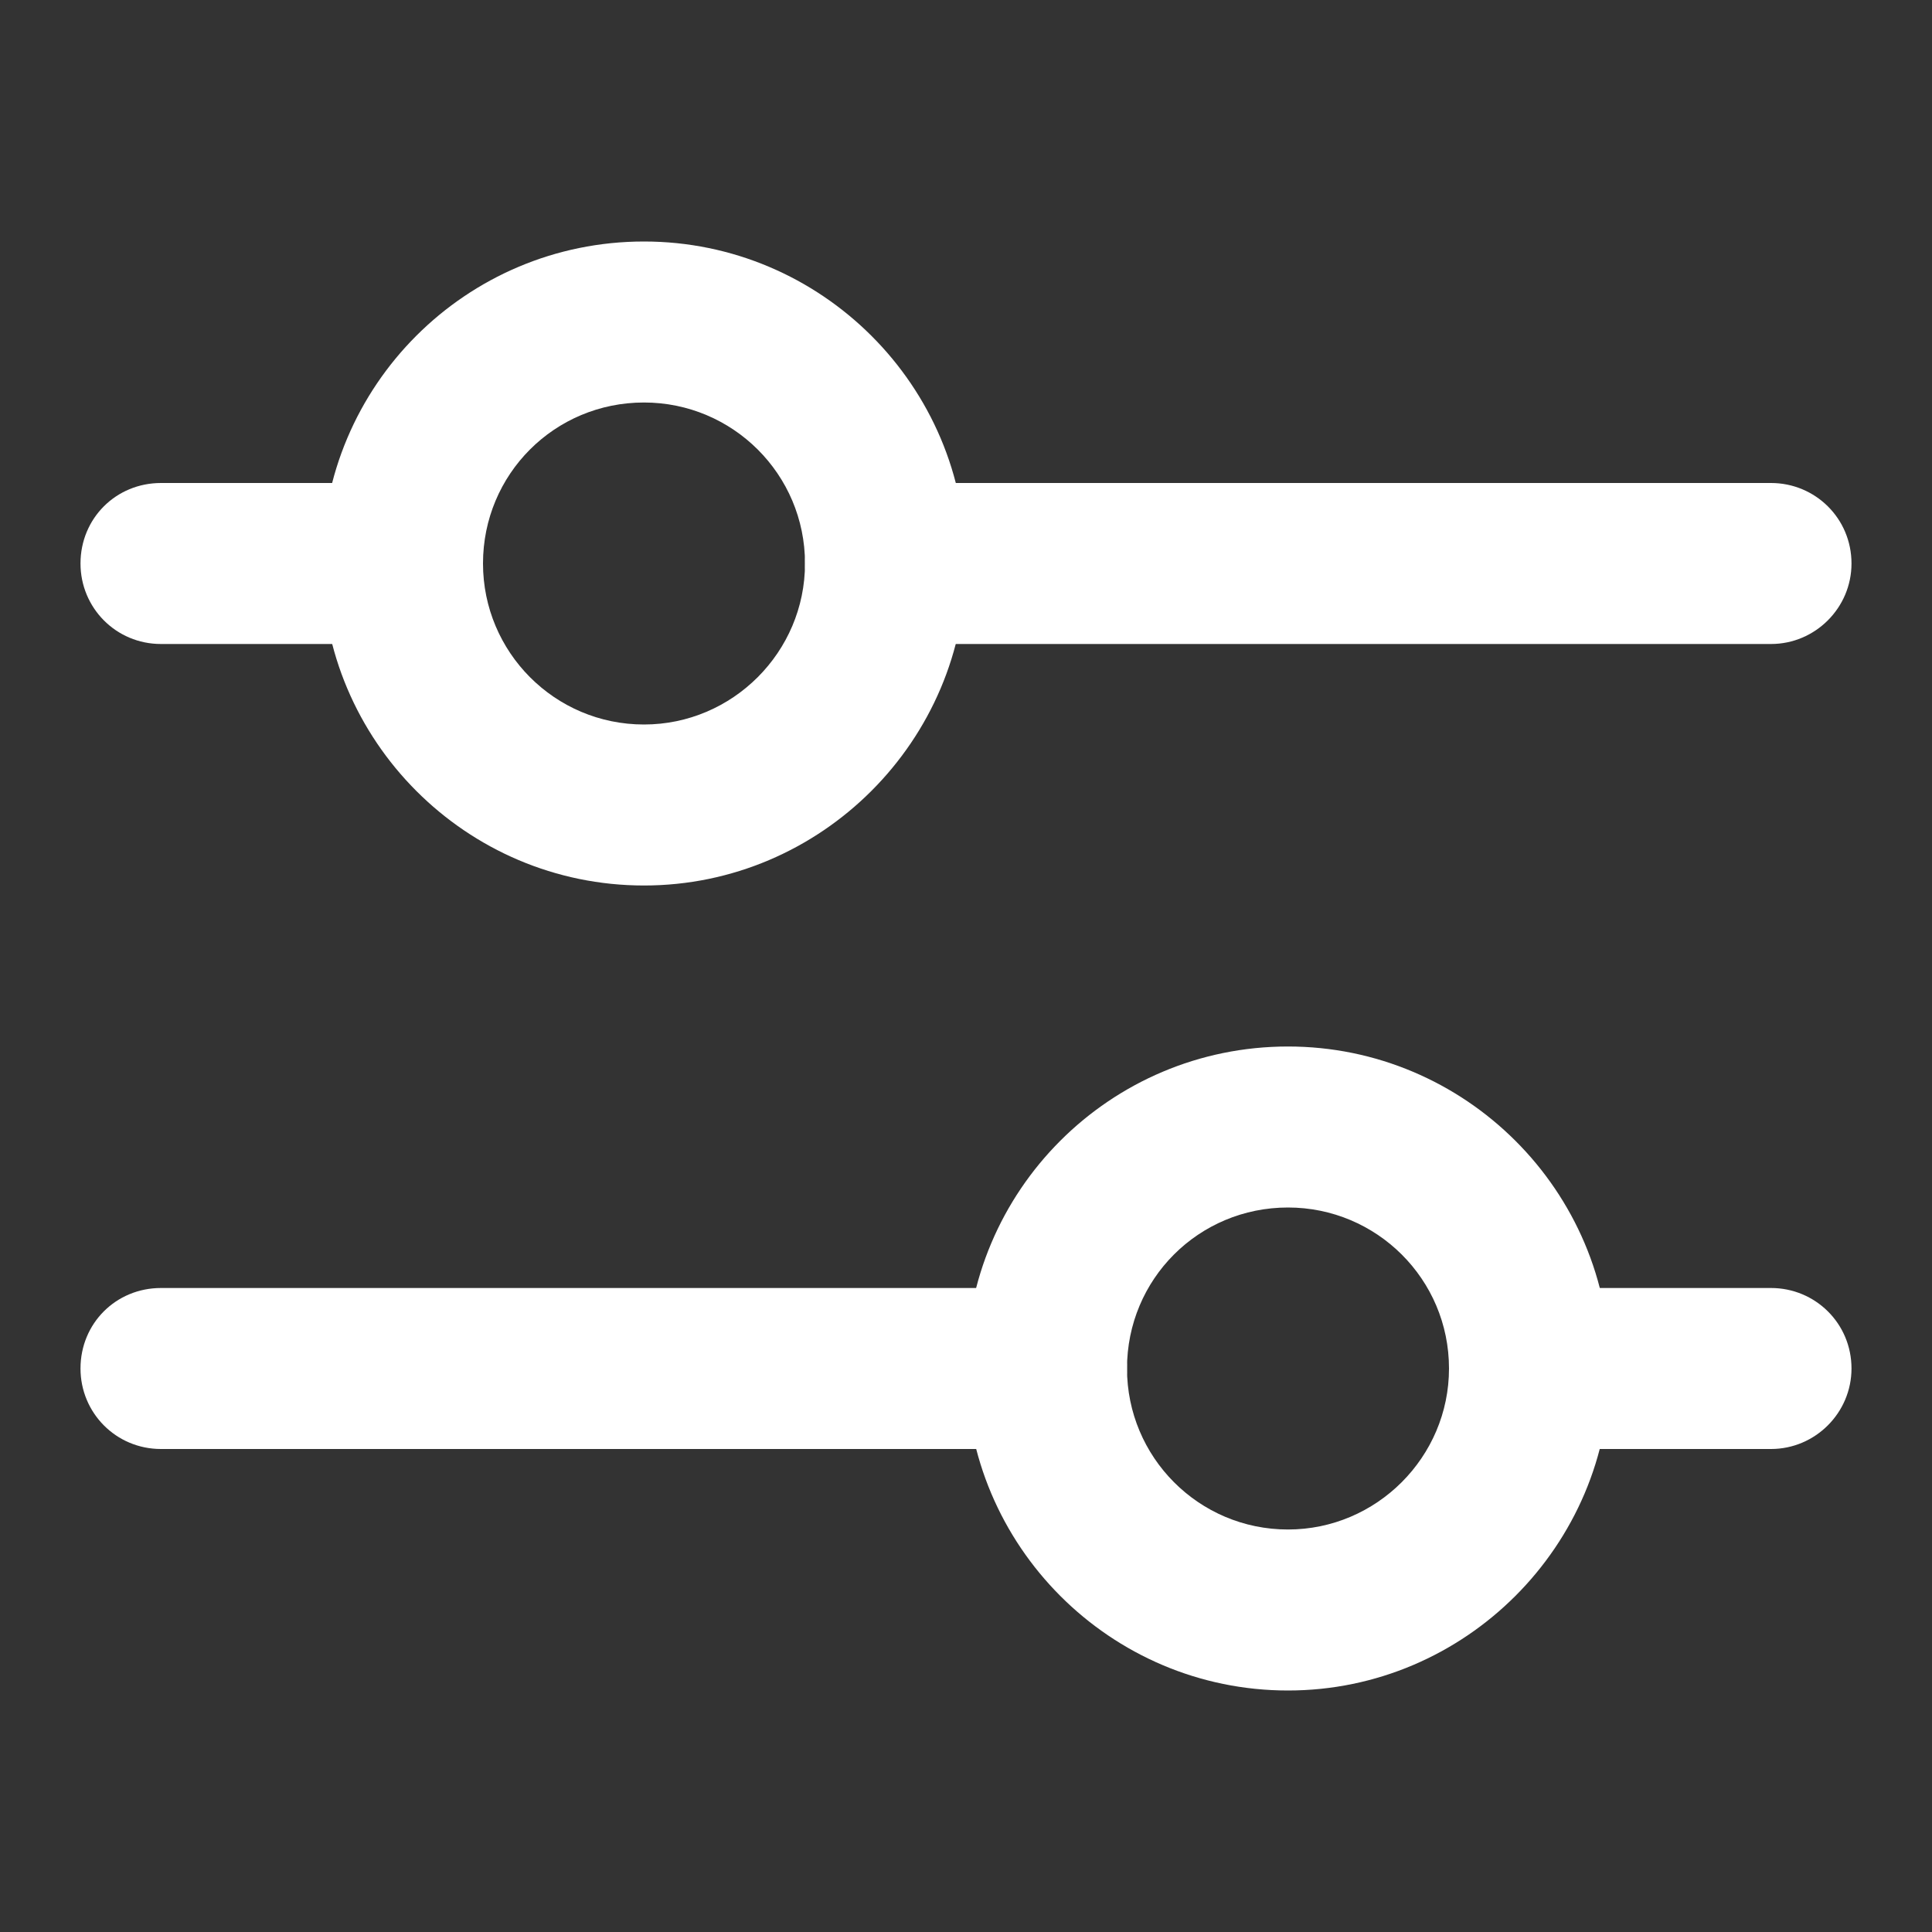 <svg width="24" height="24" viewBox="0 0 24 24" fill="none" xmlns="http://www.w3.org/2000/svg" xmlns:xlink="http://www.w3.org/1999/xlink">
	<rect x="0" y="0" width="24" height="24" fill="#333333" stroke="none"/>
	<desc>
			Created with Pixso.
	</desc>
	<defs>
		<clipPath id="clip27_779">
			<rect id="icons/Settings 01/Line" width="24" height="24" fill="white" fill-opacity="0"/>
		</clipPath>
	</defs>
	<g clip-path="url(#clip27_779)">
		<path id="Shape" d="M2 16C1.44 16 1 16.44 1 17C1 17.55 1.44 18 2 18L13 18C13.55 18 14 17.55 14 17C14 16.44 13.55 16 13 16L2 16ZM19 16C18.44 16 18 16.44 18 17C18 17.55 18.44 18 19 18L22 18C22.55 18 23 17.55 23 17C23 16.44 22.55 16 22 16L19 16Z" fill="#FFFFFF" fill-opacity="1" fill-rule="evenodd"/>
		<path id="Shape" d="M16 19C17.1 19 18 18.1 18 17C18 15.89 17.1 15 16 15C14.89 15 14 15.89 14 17C14 18.1 14.89 19 16 19ZM16 21C18.2 21 20 19.2 20 17C20 14.79 18.2 13 16 13C13.79 13 12 14.79 12 17C12 19.2 13.79 21 16 21Z" fill="#FFFFFF" fill-opacity="1" fill-rule="evenodd"/>
		<path id="Shape" d="M2 6C1.44 6 1 6.44 1 7C1 7.55 1.44 8 2 8L5 8C5.55 8 6 7.55 6 7C6 6.44 5.55 6 5 6L2 6ZM11 6C10.44 6 10 6.44 10 7C10 7.55 10.44 8 11 8L22 8C22.55 8 23 7.55 23 7C23 6.44 22.55 6 22 6L11 6Z" fill="#FFFFFF" fill-opacity="1" fill-rule="evenodd"/>
		<path id="Shape" d="M8 9C9.1 9 10 8.1 10 7C10 5.89 9.1 5 8 5C6.89 5 6 5.89 6 7C6 8.1 6.89 9 8 9ZM8 11C10.2 11 12 9.2 12 7C12 4.79 10.2 3 8 3C5.79 3 4 4.79 4 7C4 9.2 5.79 11 8 11Z" fill="#FFFFFF" fill-opacity="1" fill-rule="evenodd"/>
	</g>
</svg>
